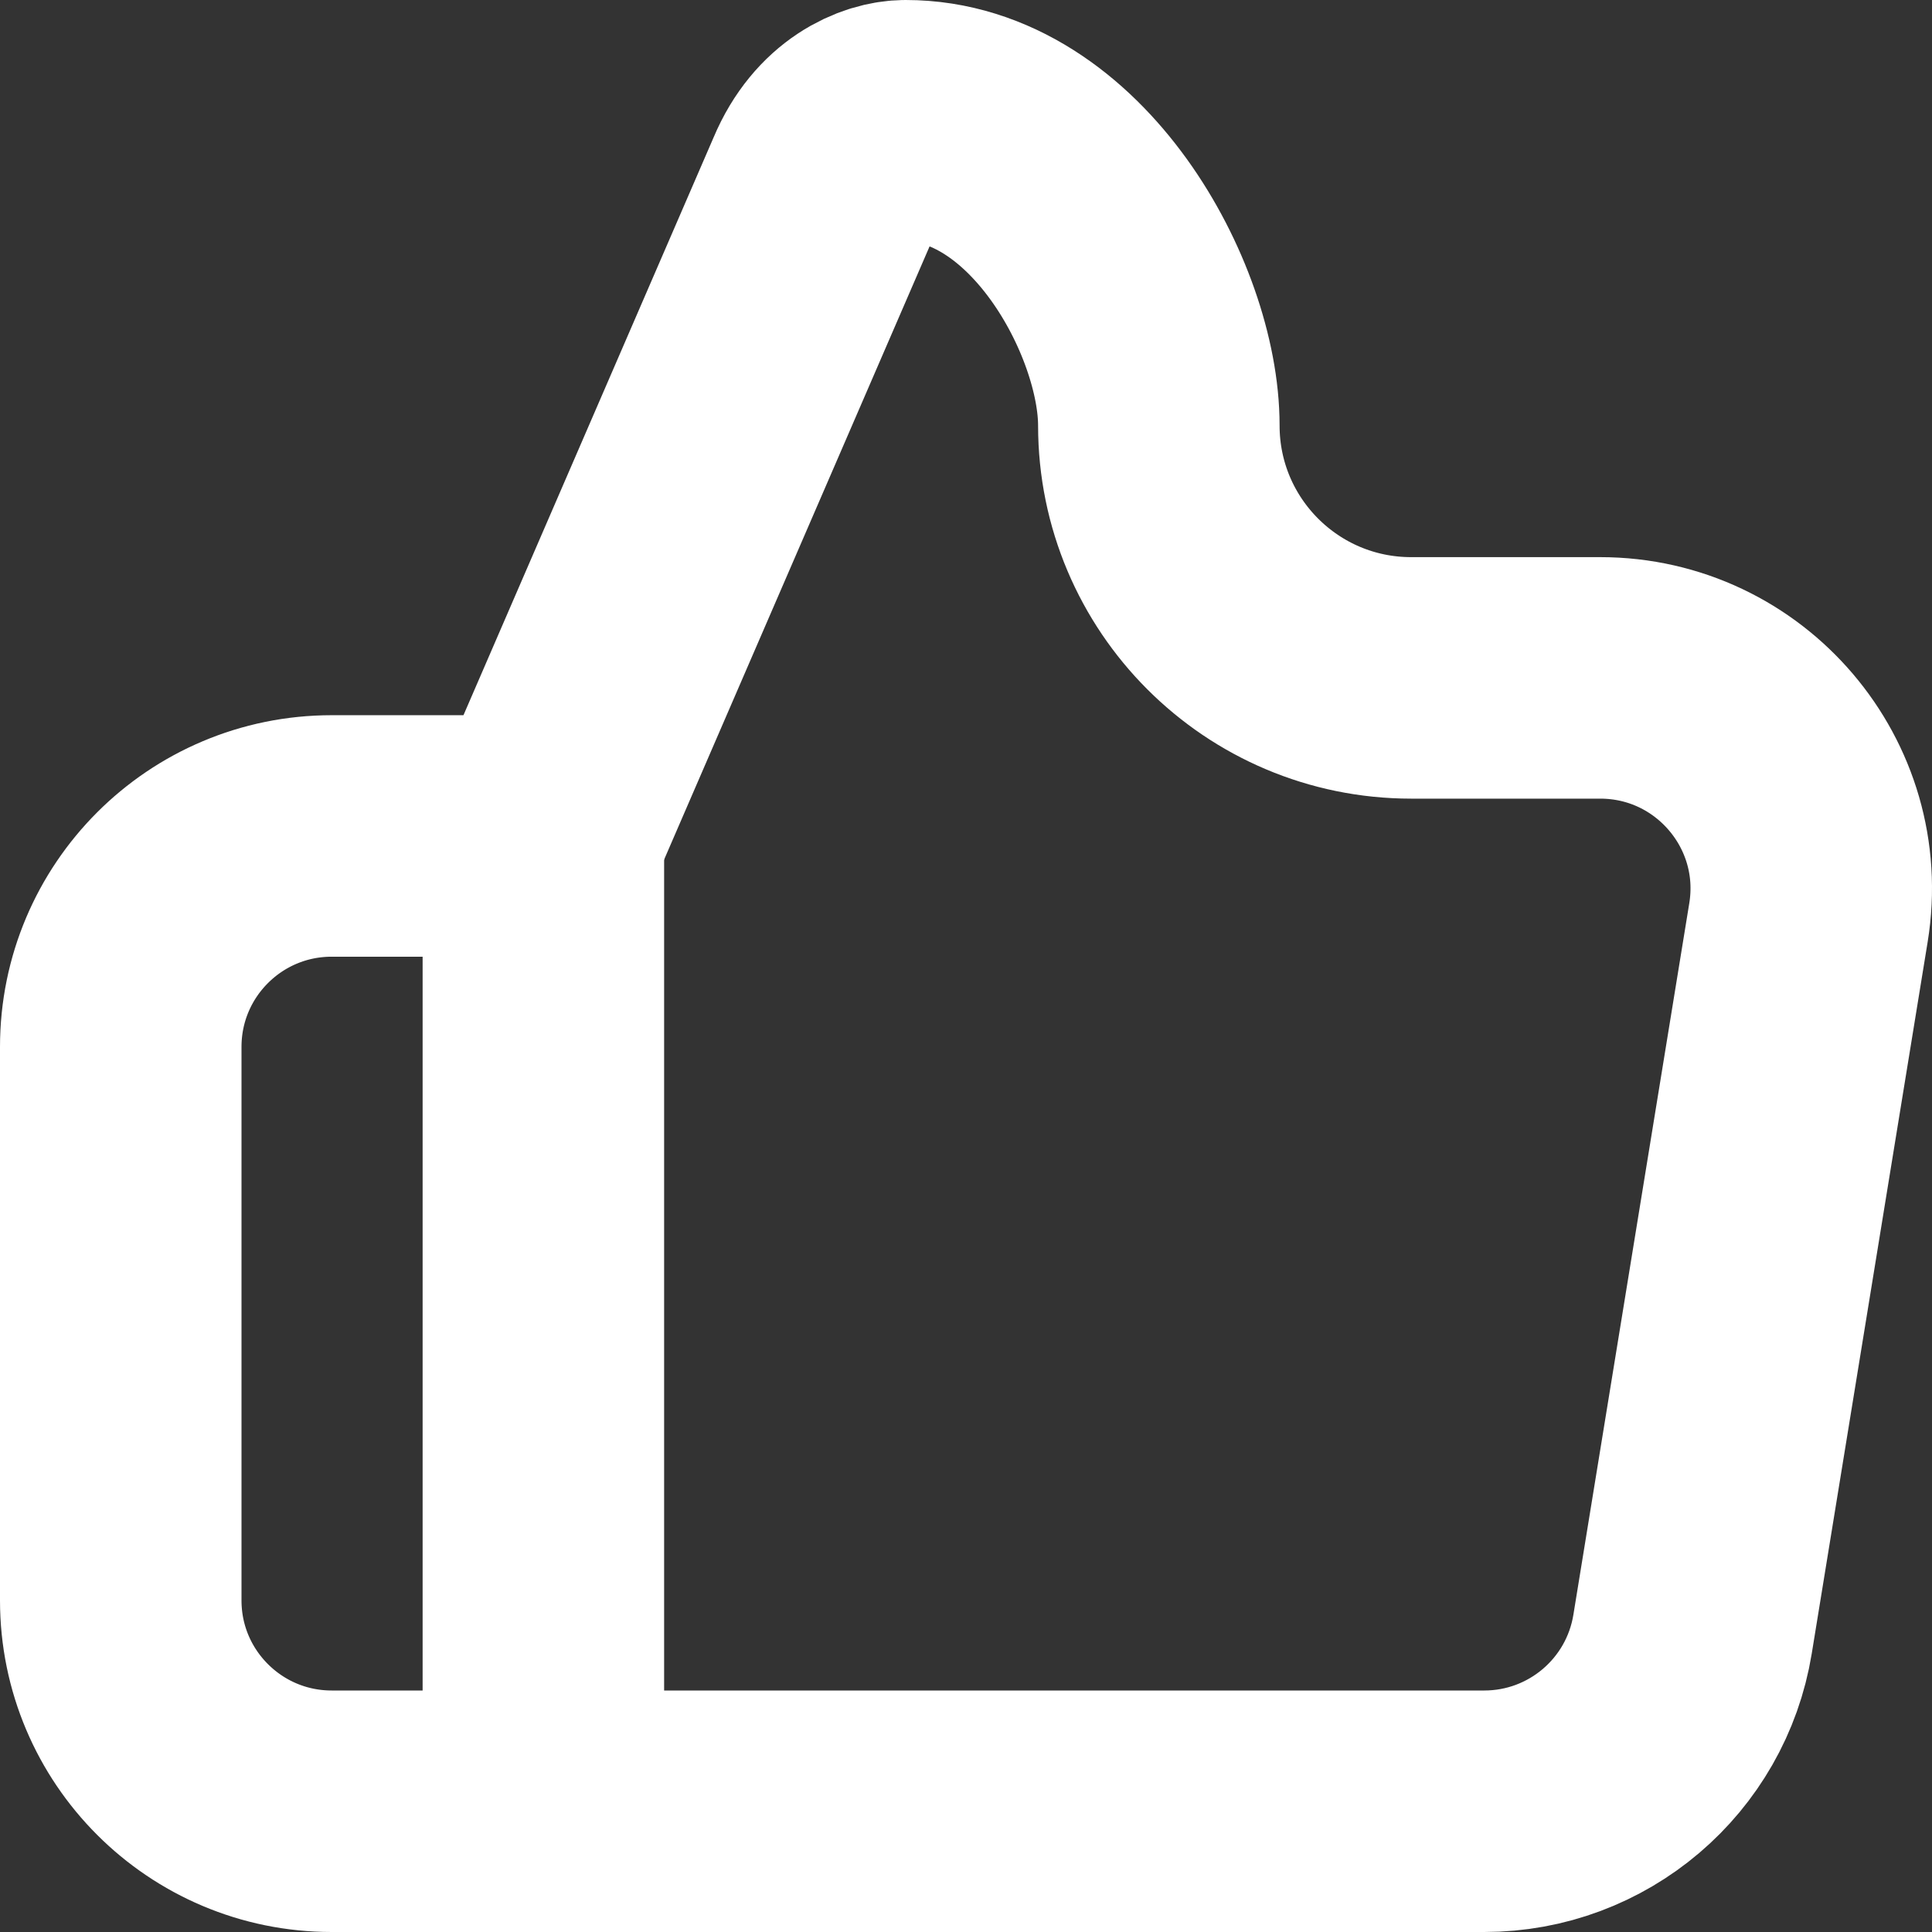 <svg width="16" height="16" viewBox="0 0 16 16" fill="none" xmlns="http://www.w3.org/2000/svg">
<rect x="0" y="0" width="16" height="16" fill="#333333" stroke="none"/>
<path d="M9.597 3.524C9.597 2.562 8.75 1 7.5 1C7.312 1 7 1.125 6.831 1.527L4.495 6.923L2.747 6.923C1.782 6.923 1 7.705 1 8.67L1 13.254C1 14.218 1.782 15 2.747 15L12.292 15C13.149 15 13.879 14.379 14.017 13.534L14.977 7.64C15.15 6.578 14.329 5.614 13.252 5.614L11.687 5.614C10.532 5.614 9.597 4.678 9.597 3.524V3.524Z" stroke="white" stroke-width="2"/>
<path d="M4.5 6.875L4.5 15" stroke="white" stroke-width="2"/>
</svg>
